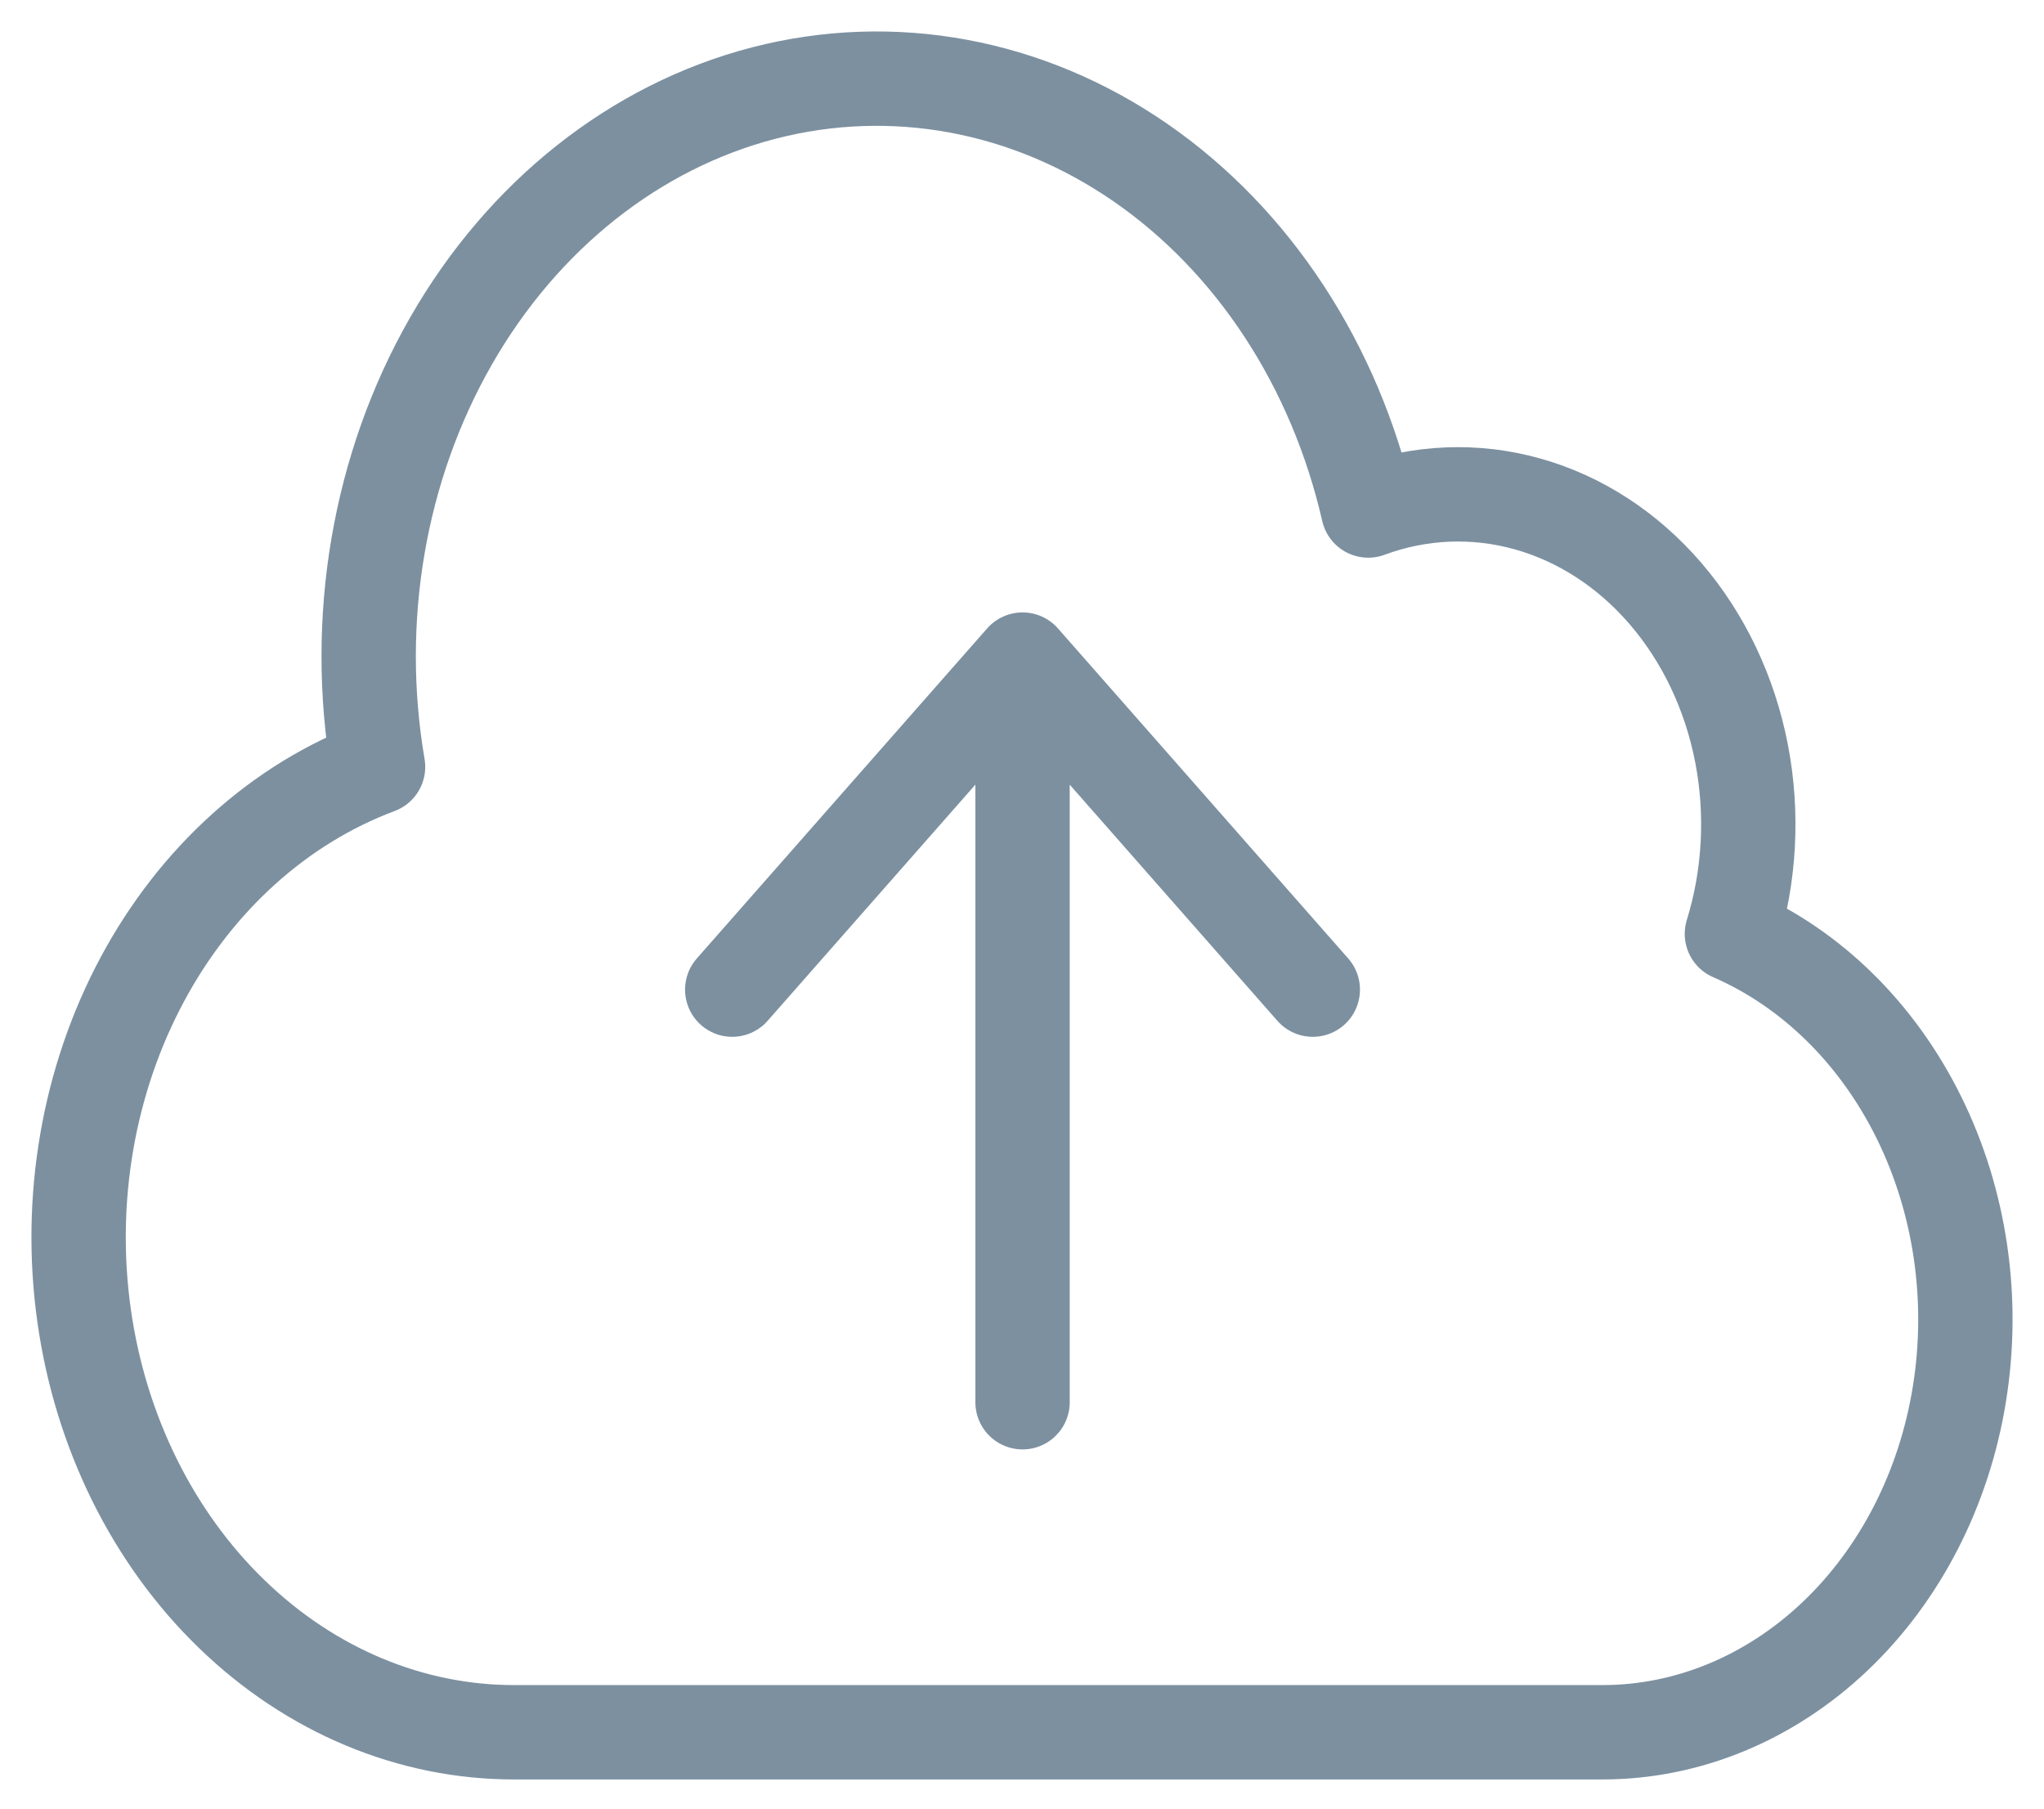 <svg width="26" height="23" viewBox="0 0 26 23" fill="none" xmlns="http://www.w3.org/2000/svg">
<path d="M13.007 17.832V8.388M13.007 8.388L16.699 12.585M13.007 8.388L9.314 12.585M6.545 22.029C5.227 22.031 3.952 21.498 2.949 20.527C1.945 19.557 1.279 18.211 1.07 16.732C0.861 15.253 1.123 13.738 1.808 12.459C2.493 11.18 3.557 10.22 4.809 9.752C4.488 7.879 4.82 5.937 5.736 4.338C6.652 2.738 8.08 1.607 9.717 1.183C11.354 0.76 13.072 1.077 14.507 2.068C15.942 3.059 16.981 4.646 17.404 6.492C18.059 6.25 18.761 6.221 19.429 6.408C20.098 6.595 20.707 6.991 21.188 7.551C21.669 8.111 22.003 8.813 22.152 9.577C22.3 10.341 22.258 11.138 22.03 11.876C23.037 12.313 23.878 13.138 24.407 14.207C24.936 15.275 25.119 16.521 24.924 17.727C24.73 18.933 24.17 20.023 23.342 20.809C22.514 21.595 21.47 22.027 20.392 22.029H6.545Z" stroke="#7C90A0" stroke-width="1.2" stroke-linecap="round" stroke-linejoin="round"/>
</svg>
